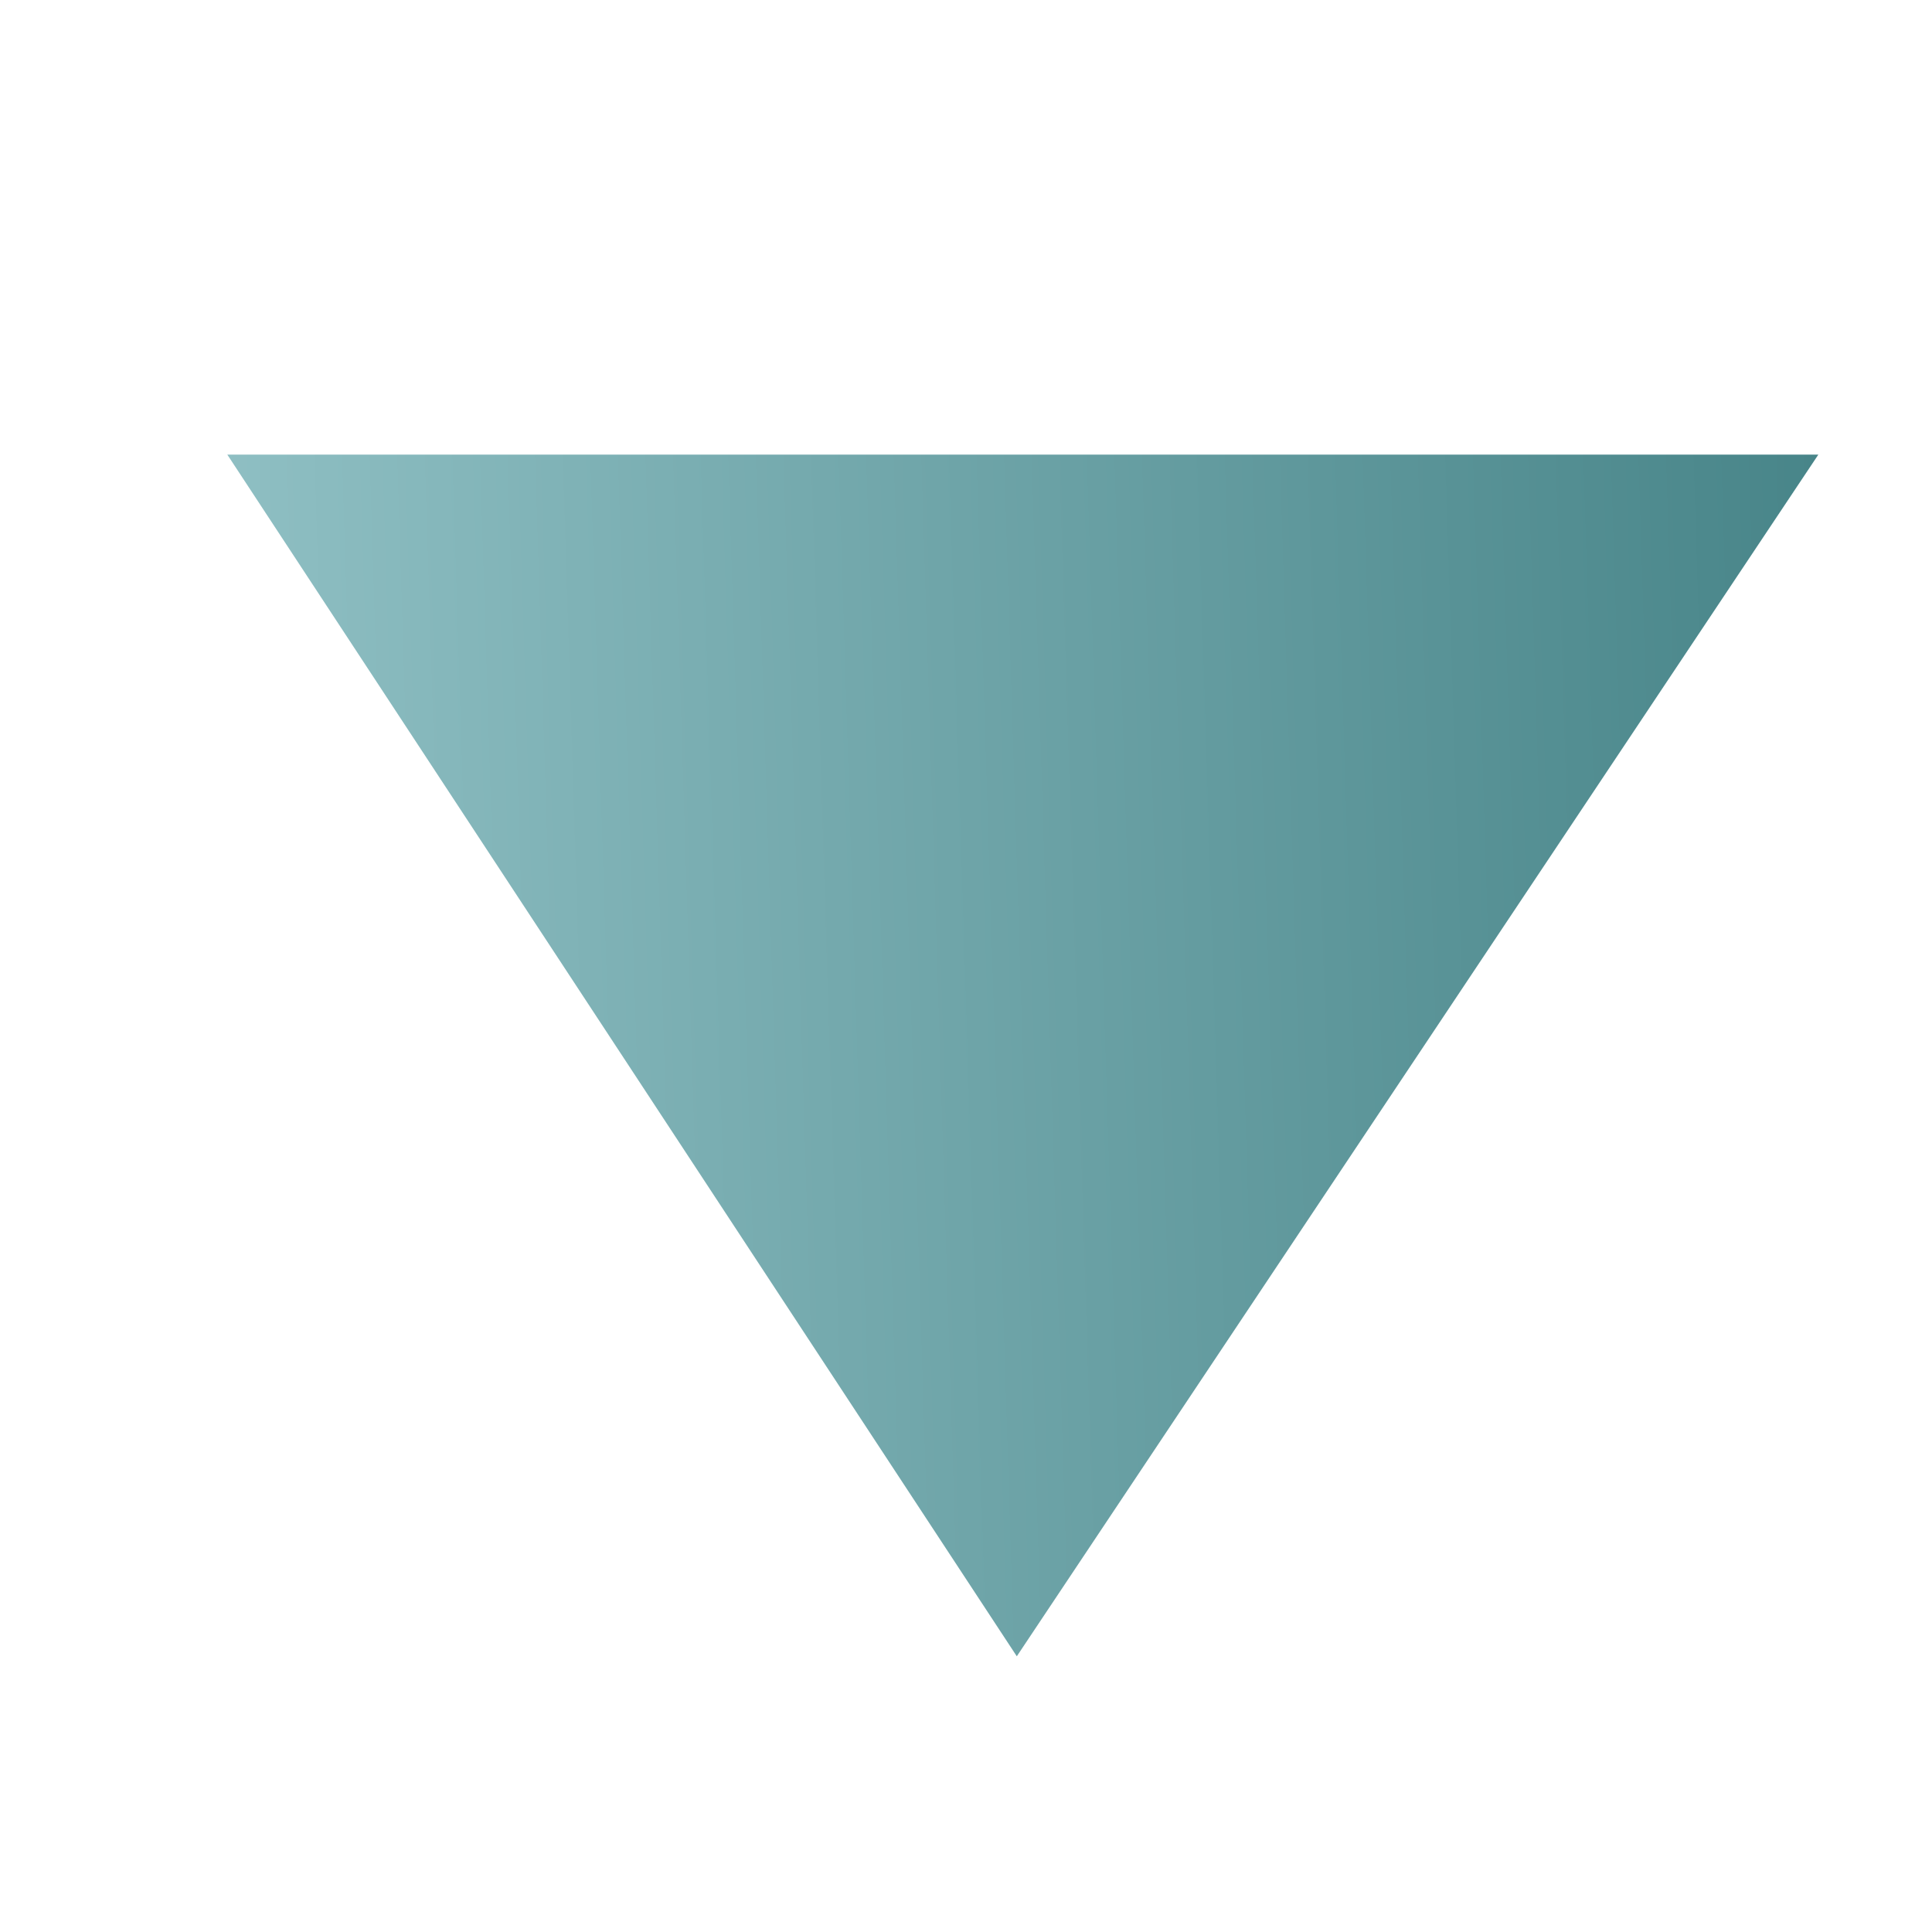 <svg width="17" height="17" viewBox="0 0 17 17" fill="none" xmlns="http://www.w3.org/2000/svg">
<path d="M16 4L8.947 14.574L2 4H16Z" fill="url(#paint0_linear_932_2950)"/>
<defs>
<linearGradient id="paint0_linear_932_2950" x1="2" y1="14.574" x2="16.317" y2="14.125" gradientUnits="userSpaceOnUse">
<stop stop-color="#90C0C4"/>
<stop offset="1" stop-color="#488589"/>
</linearGradient>
</defs>
</svg>
